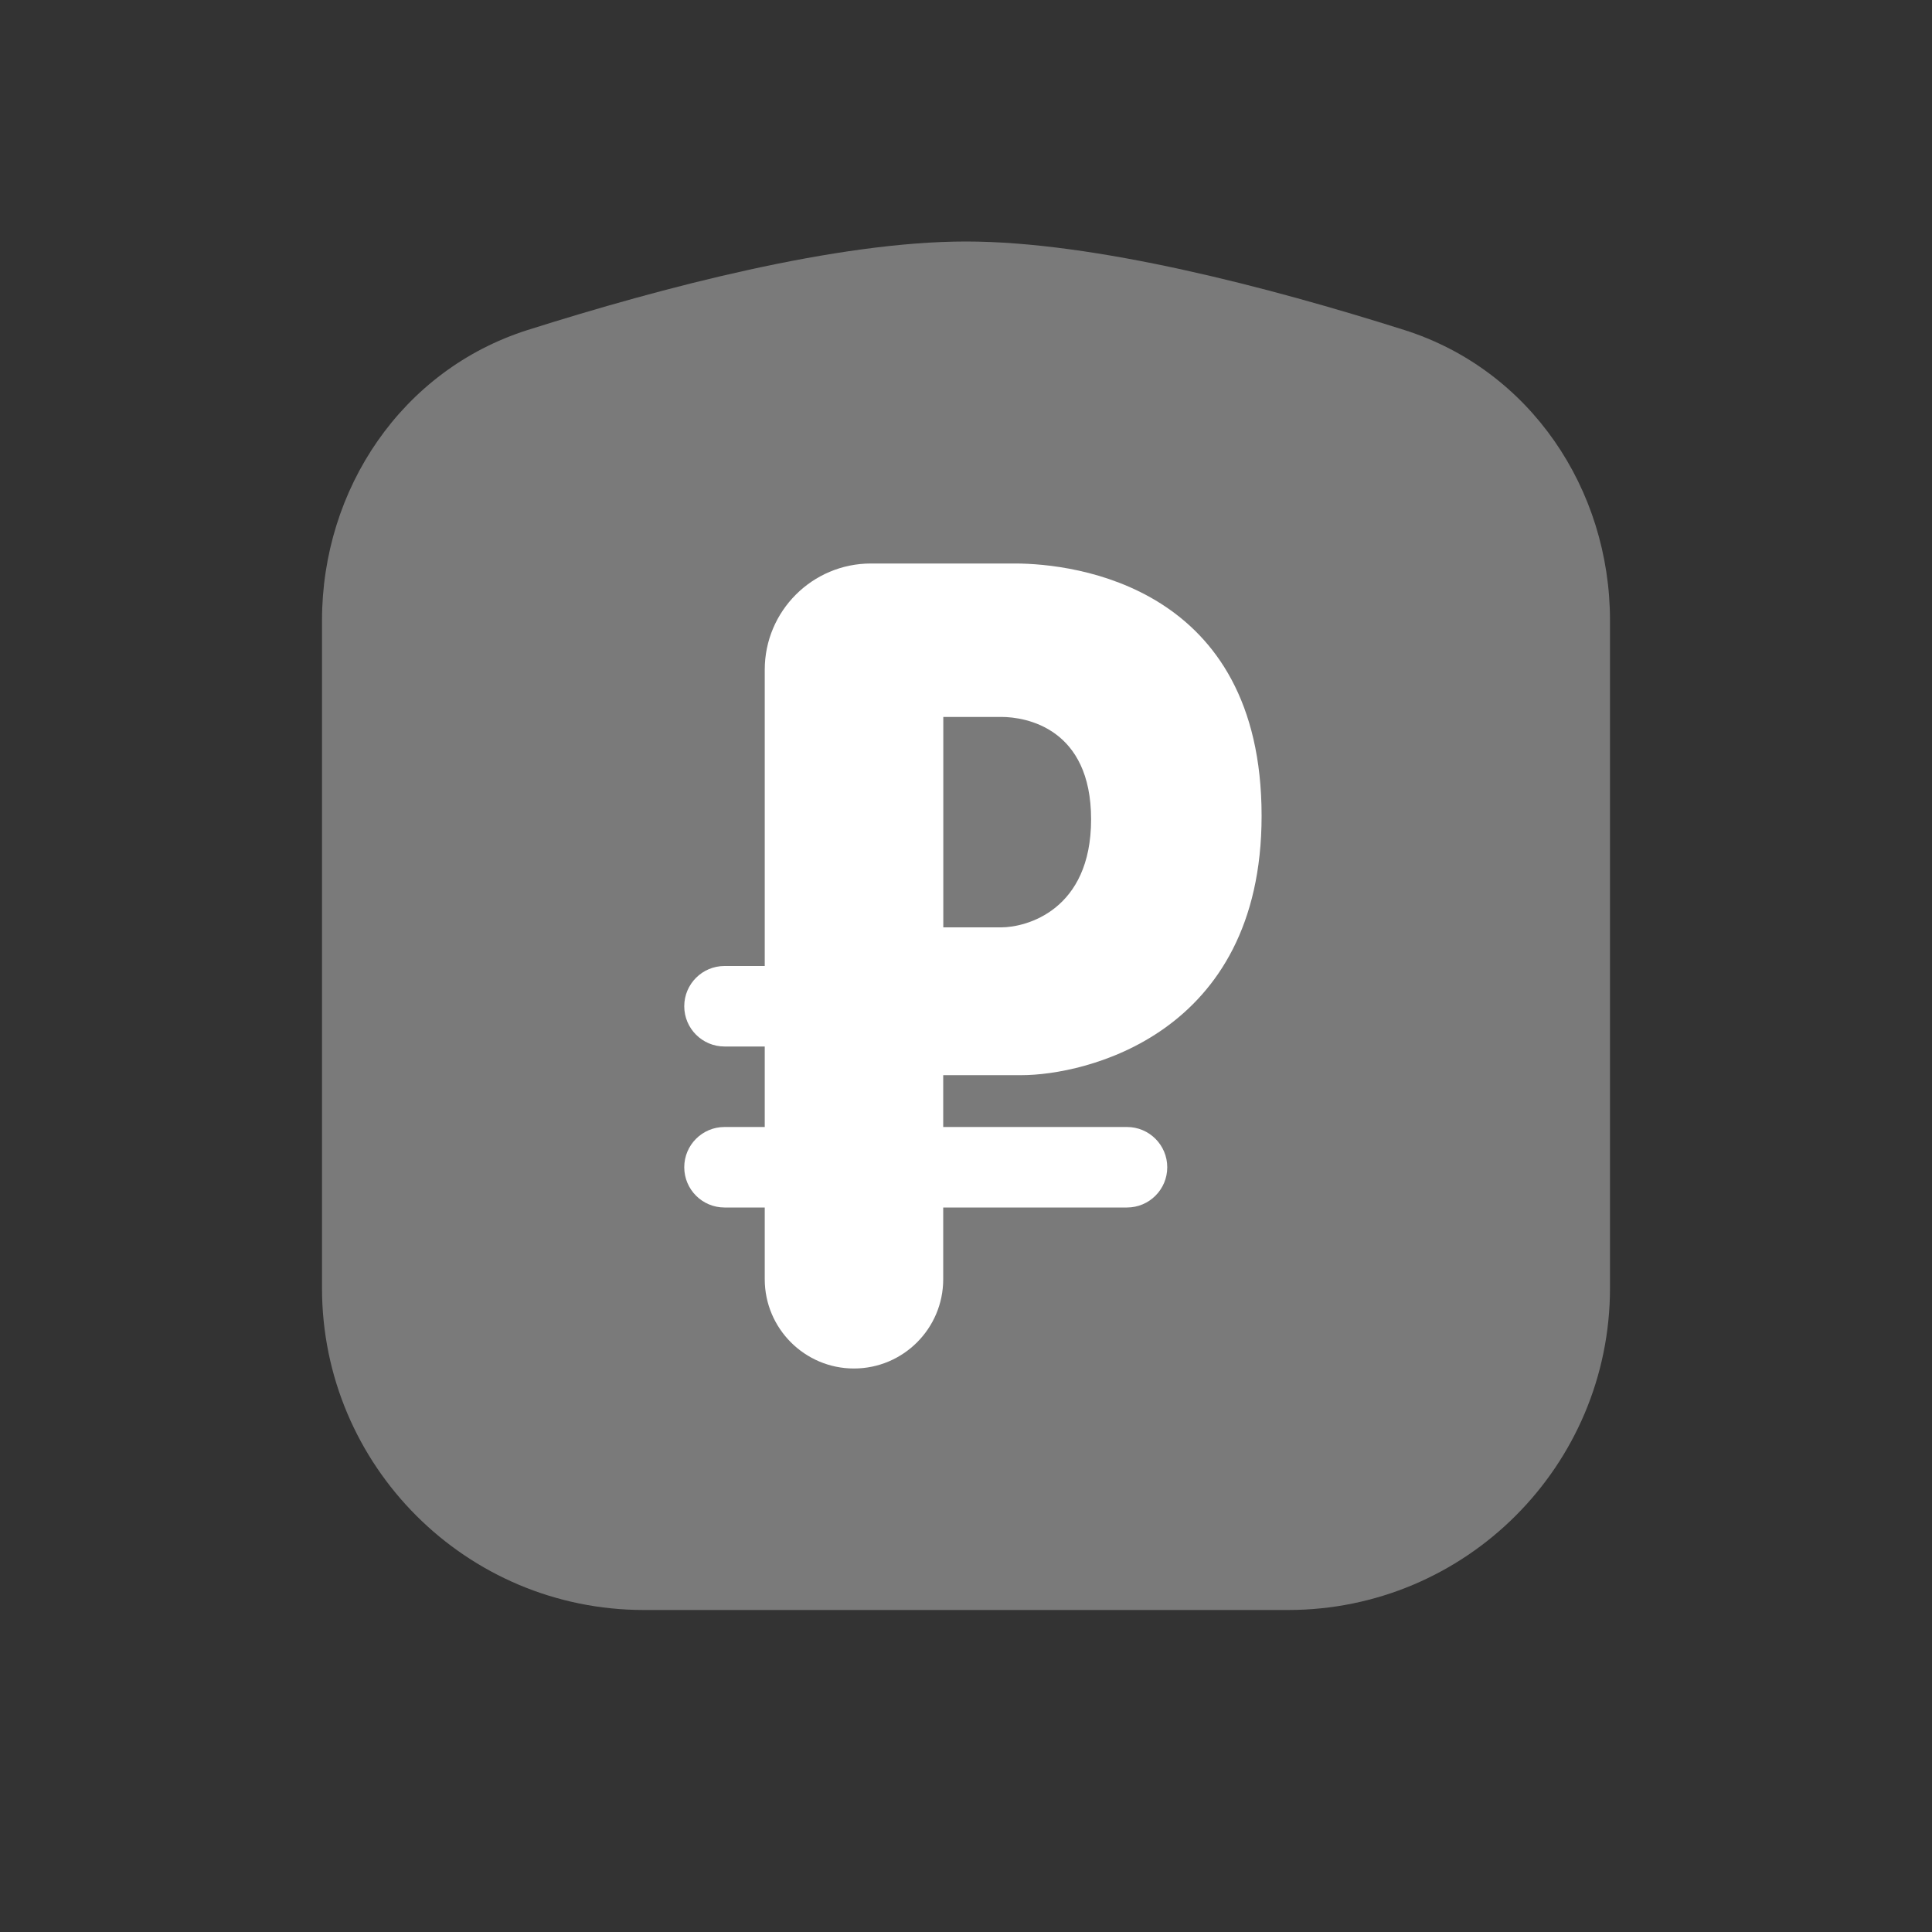 <svg width="24" height="24" viewBox="0 0 24 24" fill="none" xmlns="http://www.w3.org/2000/svg">
<rect x="0" y="0" width="24" height="24" fill="#333333" stroke="none"/>
<path opacity="0.35" d="M4 7.708C4 6.073 4.994 4.595 6.553 4.1C8.23 3.569 10.399 3 12 3C13.601 3 15.77 3.569 17.447 4.1C19.006 4.595 20 6.073 20 7.708V16C20 18.209 18.209 20 16 20H8C5.791 20 4 18.209 4 16V7.708Z" fill="white"/>
<path d="M15.672 10.135C15.672 12.864 13.464 13.356 12.691 13.356H11.717V15.891C11.717 16.503 11.22 17 10.608 17C9.997 17 9.5 16.503 9.5 15.891V8.319C9.5 7.591 10.091 7 10.819 7H12.608C13.356 7 15.672 7.284 15.672 10.135ZM13.554 10.178C13.554 9.047 12.748 8.906 12.438 8.906H11.718V11.52H12.438C12.748 11.52 13.554 11.309 13.554 10.178Z" fill="white"/>
<path d="M12 12C11.907 12 9.093 12 9 12C8.724 12 8.5 12.224 8.5 12.5C8.5 12.776 8.724 13 9 13C9.093 13 11.907 13 12 13C12.276 13 12.5 12.776 12.5 12.5C12.5 12.224 12.276 12 12 12Z" fill="white"/>
<path d="M14 14C13.907 14 9.093 14 9 14C8.724 14 8.5 14.224 8.5 14.5C8.5 14.776 8.724 15 9 15C9.093 15 13.907 15 14 15C14.276 15 14.5 14.776 14.5 14.5C14.5 14.224 14.276 14 14 14Z" fill="white"/>
</svg>
